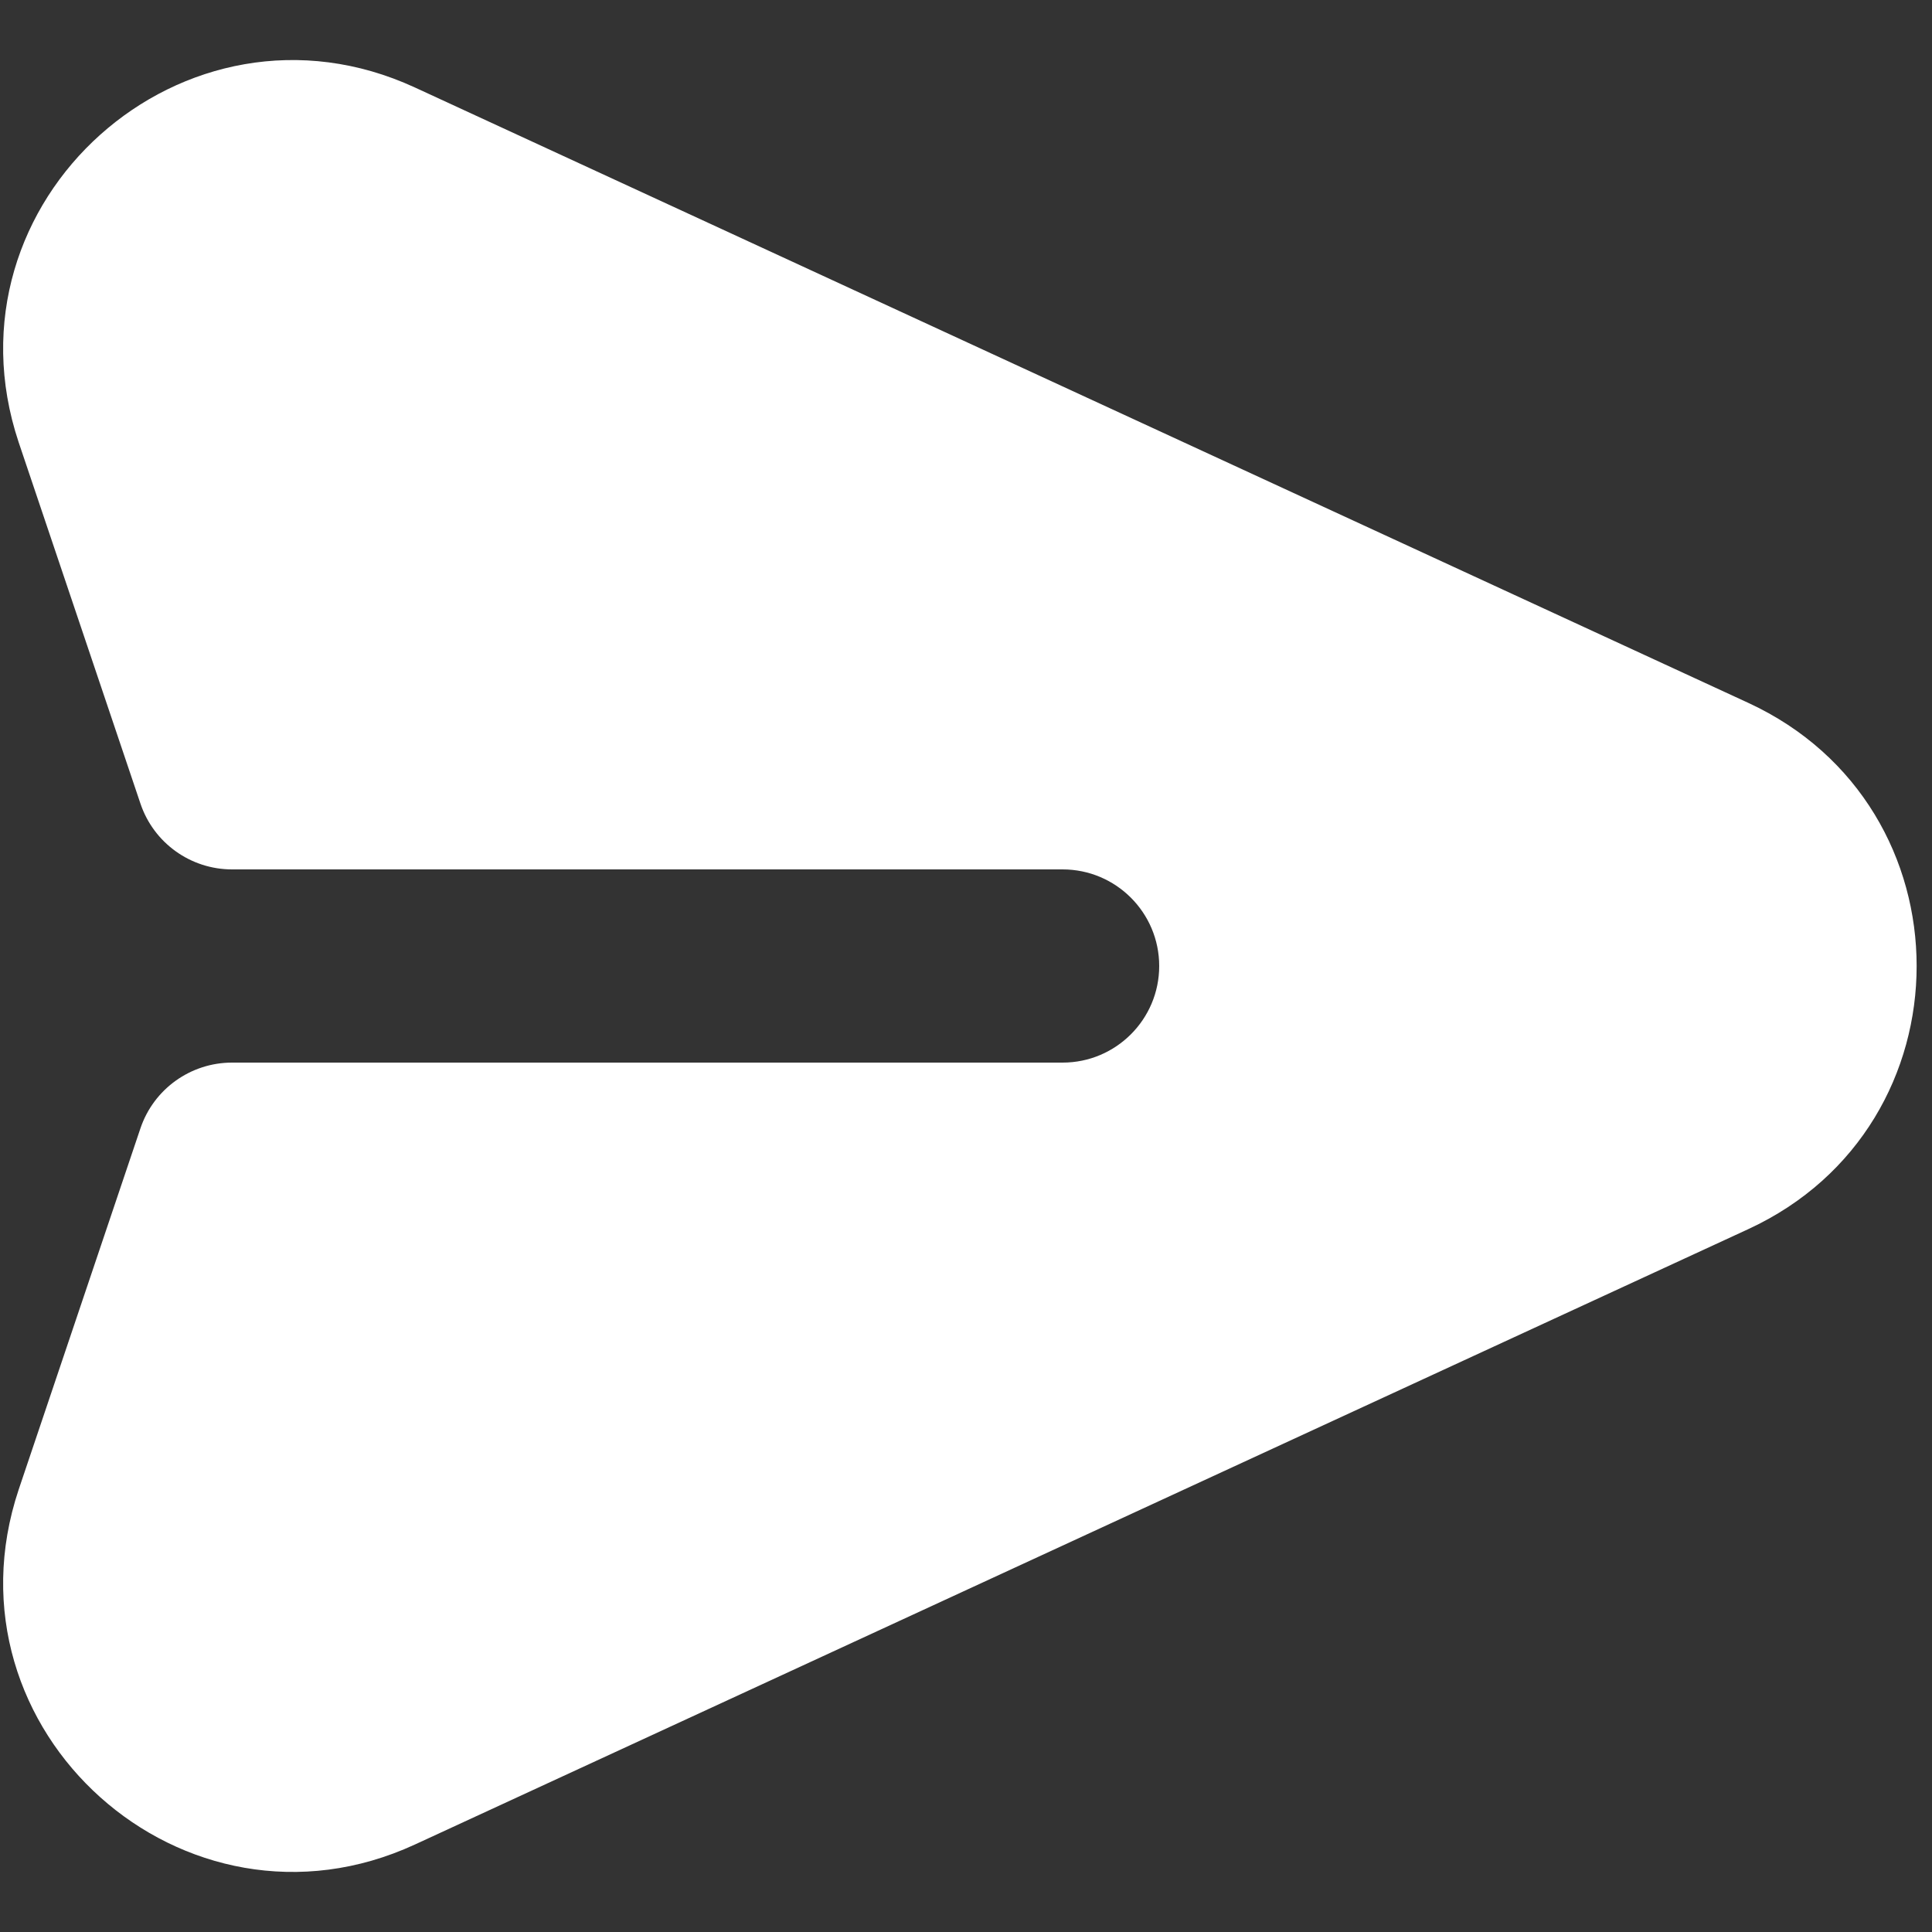 <svg width="20" height="20" viewBox="0 0 20 20" fill="none" xmlns="http://www.w3.org/2000/svg">
<rect x="0" y="0" width="20" height="20" fill="#333333" stroke="none"/>
<path d="M4.296 0.906C1.91 -0.195 -0.638 2.085 0.193 4.578L1.454 8.319C1.591 8.726 1.973 9 2.402 9H11C11.552 9 12 9.448 12 10C12 10.552 11.552 11 11 11H2.402C1.973 11 1.591 11.274 1.454 11.68L0.193 15.421C-0.638 17.914 1.91 20.195 4.296 19.094L18.098 12.724C20.422 11.651 20.422 8.349 18.098 7.276L4.296 0.906Z" fill="white"/>
</svg>
